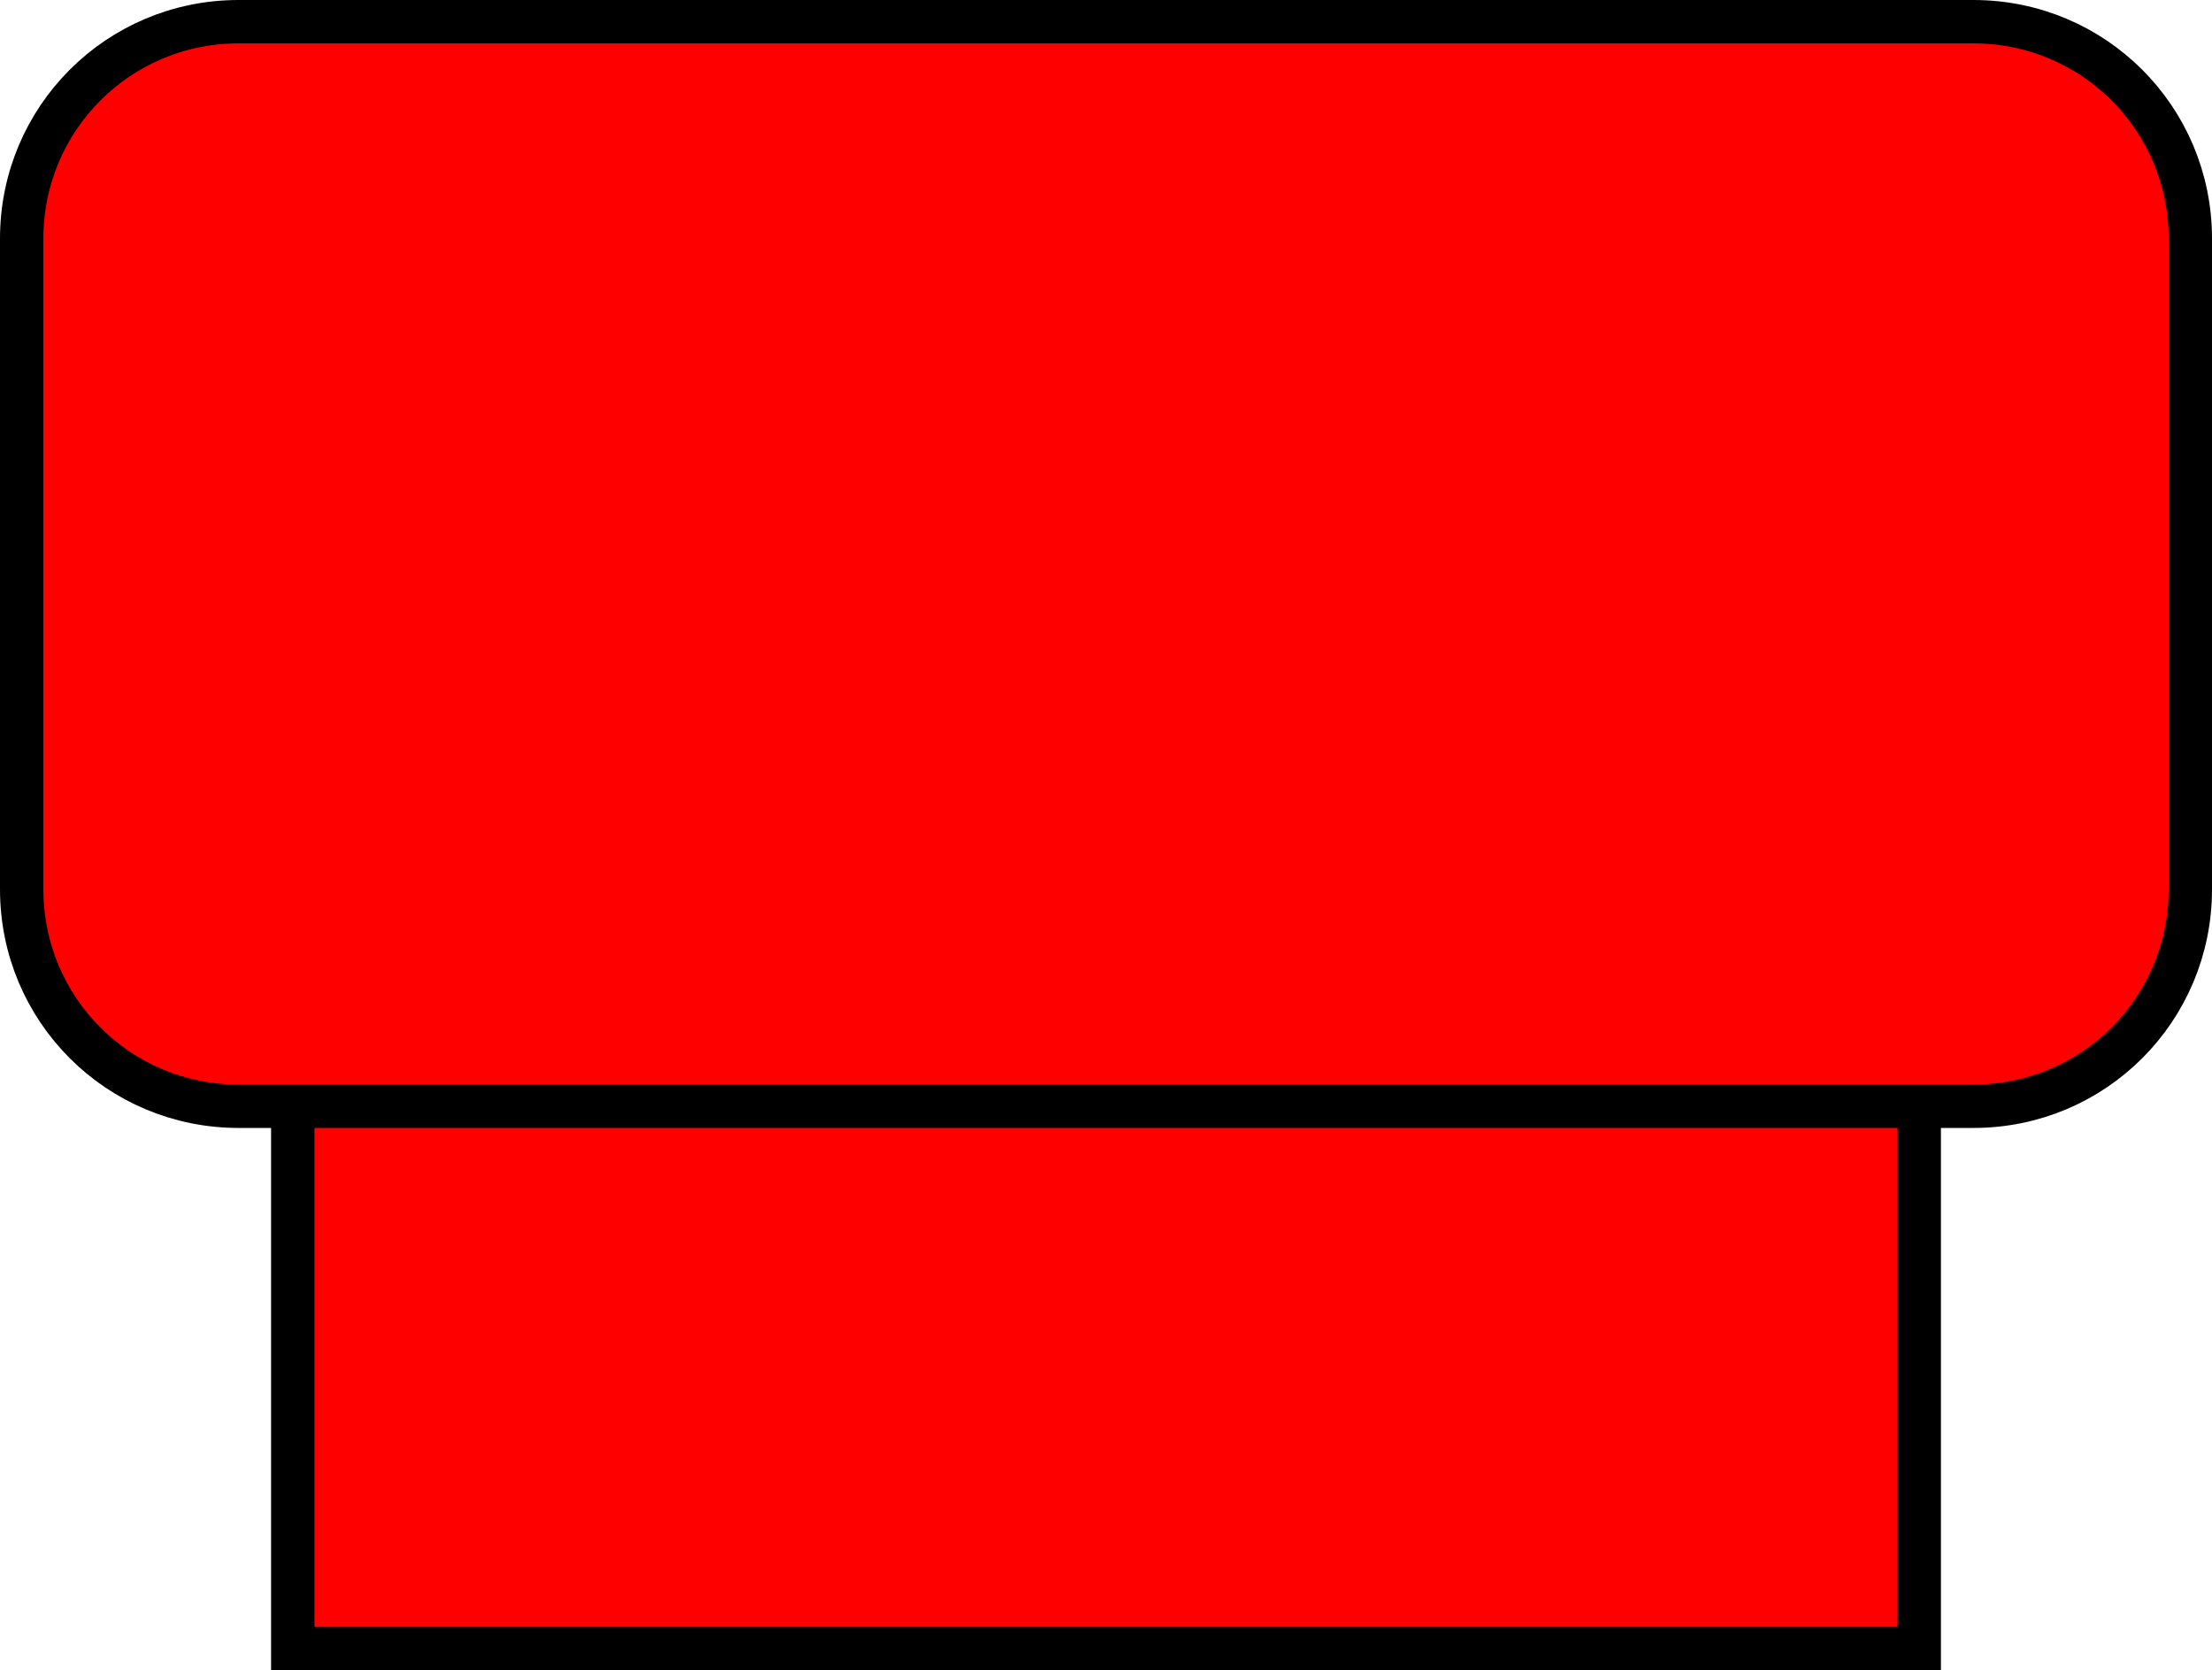 <svg width="102" height="77" xmlns="http://www.w3.org/2000/svg"><path d="M72.5 97.5h75v25h-75zm-2.5-50h80c5.54 0 10 4.46 10 10v30c0 5.54-4.46 10-10 10H70c-5.54 0-10-4.46-10-10v-30c0-5.54 4.46-10 10-10z" style="fill:red;stroke:#000;stroke-width:2;stroke-dasharray:none;stroke-opacity:1" transform="translate(-59, -46.5)"/></svg>